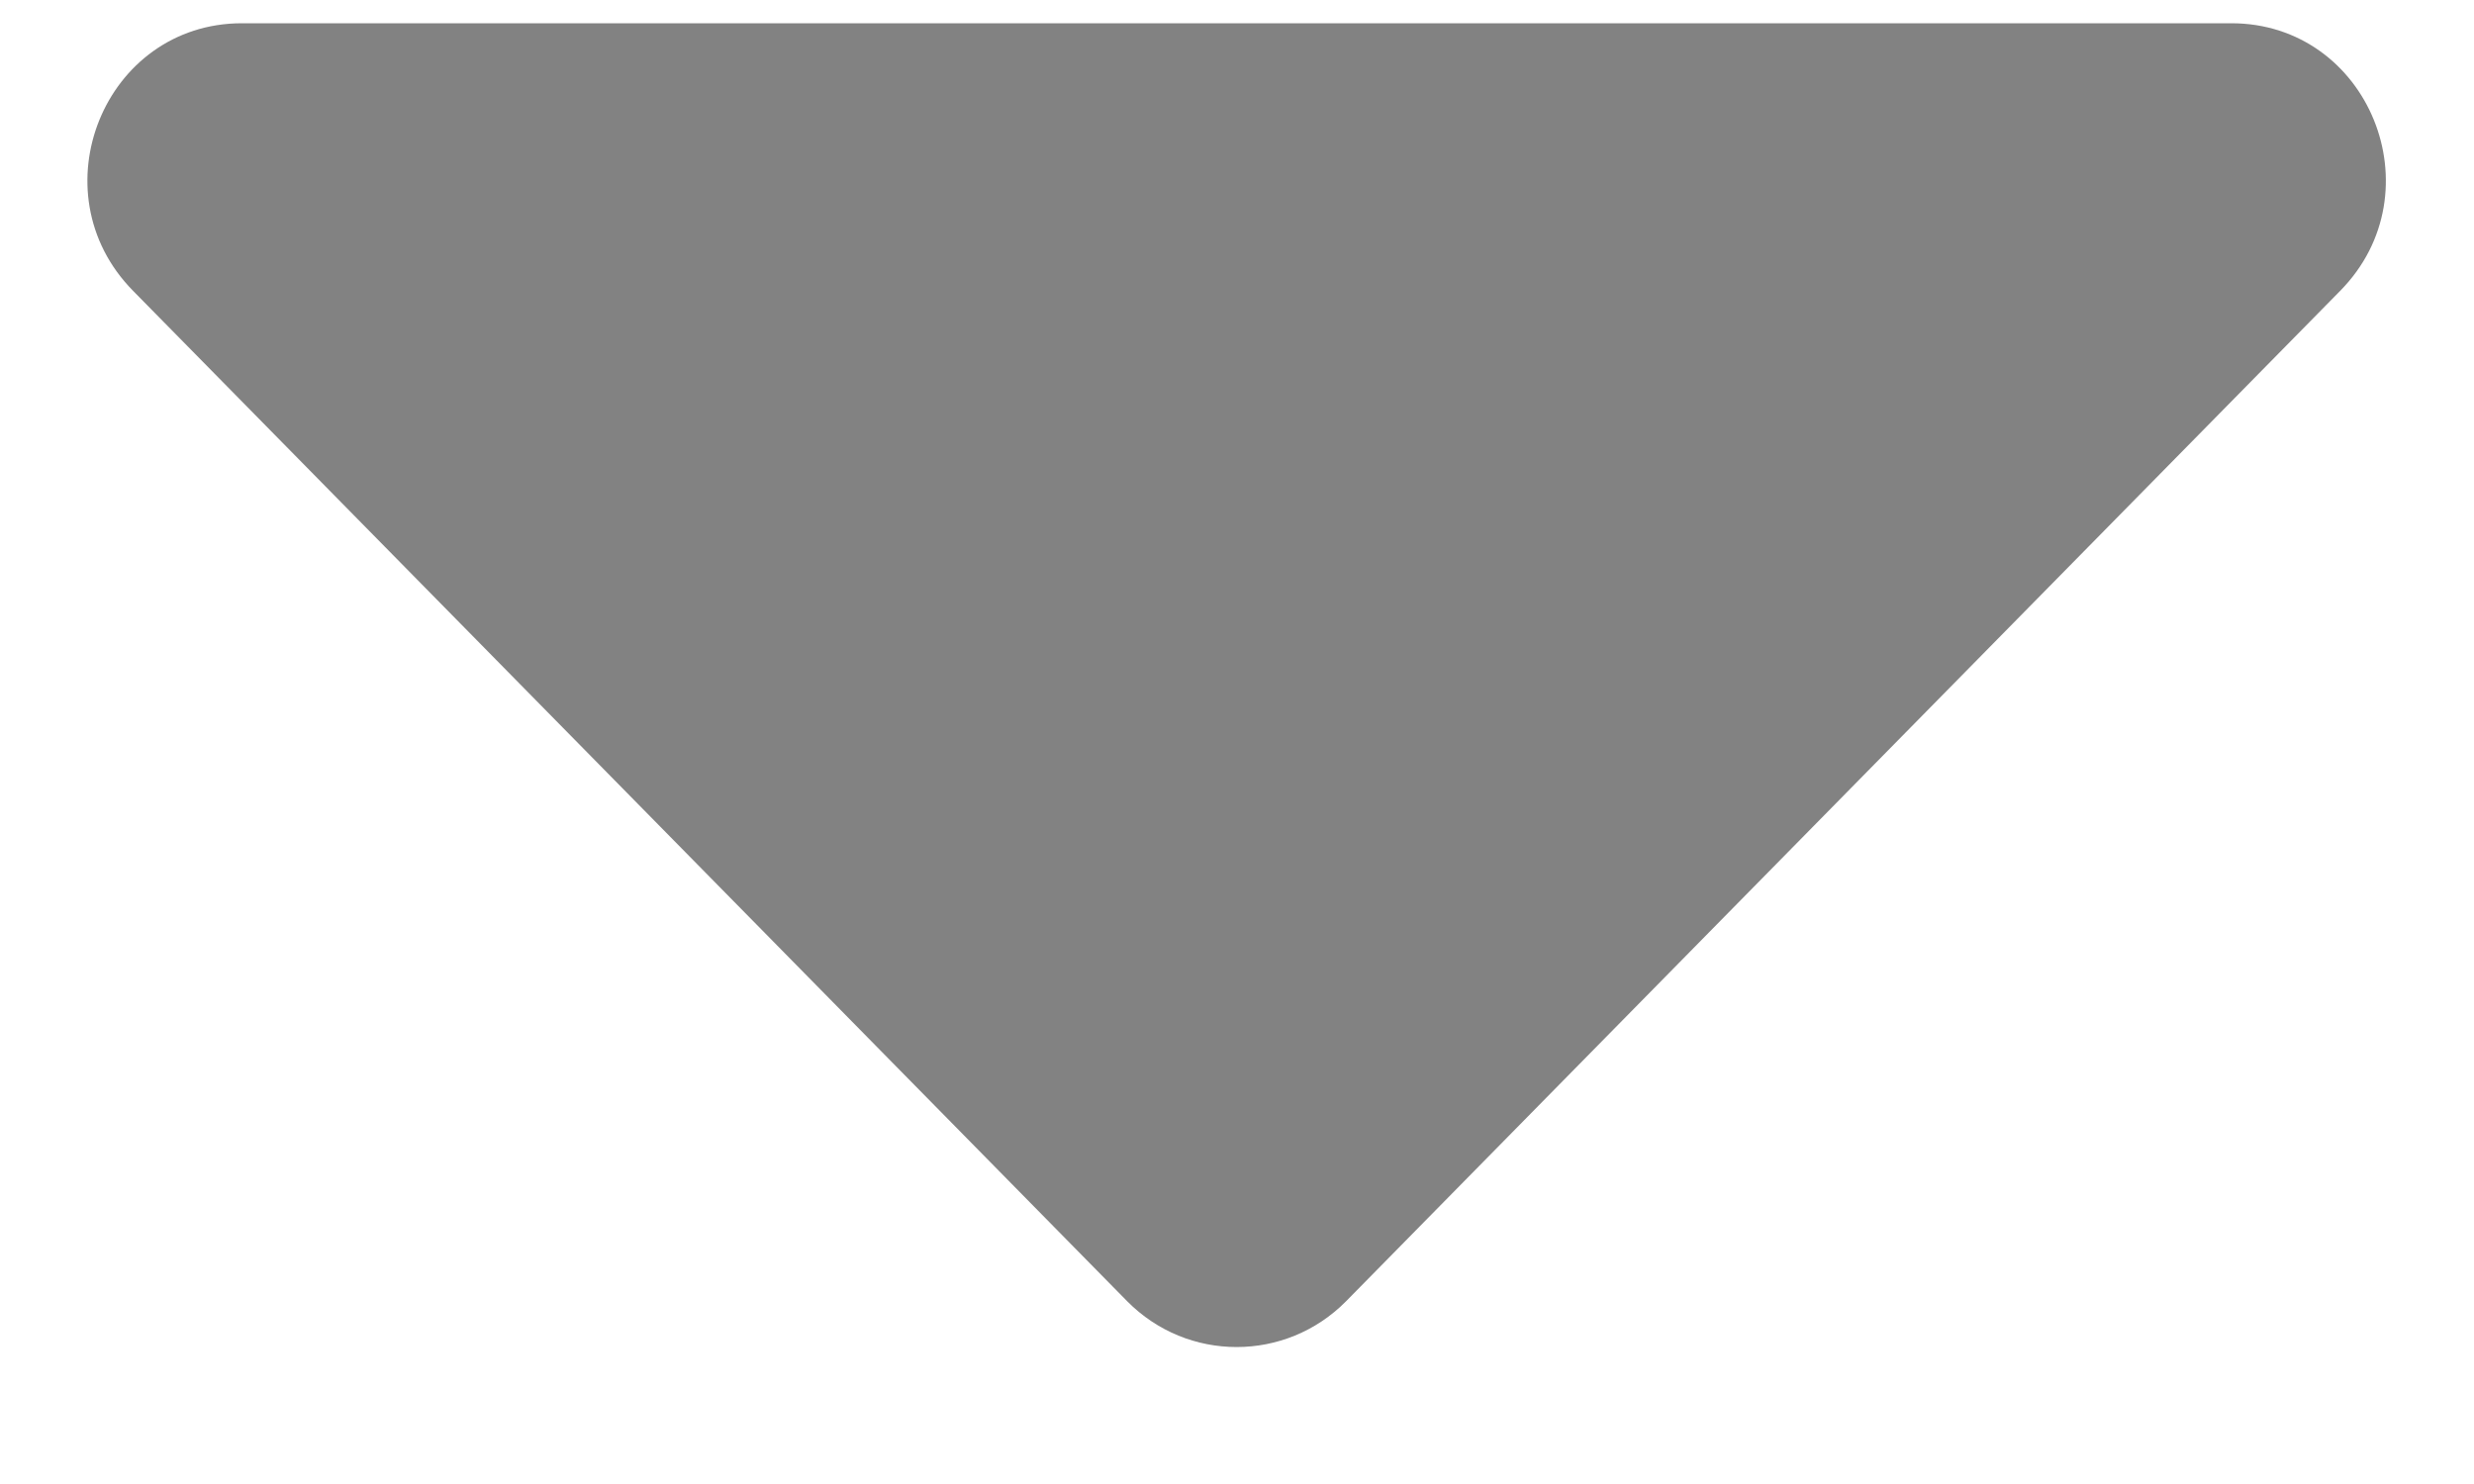 <svg width="10" height="6" viewBox="0 0 10 6" fill="none" xmlns="http://www.w3.org/2000/svg">
<path d="M0.978 0.094H9.019C9.575 0.094 9.853 0.776 9.459 1.176L5.441 5.261C5.197 5.508 4.8 5.508 4.556 5.261L0.538 1.176C0.144 0.776 0.422 0.094 0.978 0.094Z" fill="#828282"/>
</svg>
